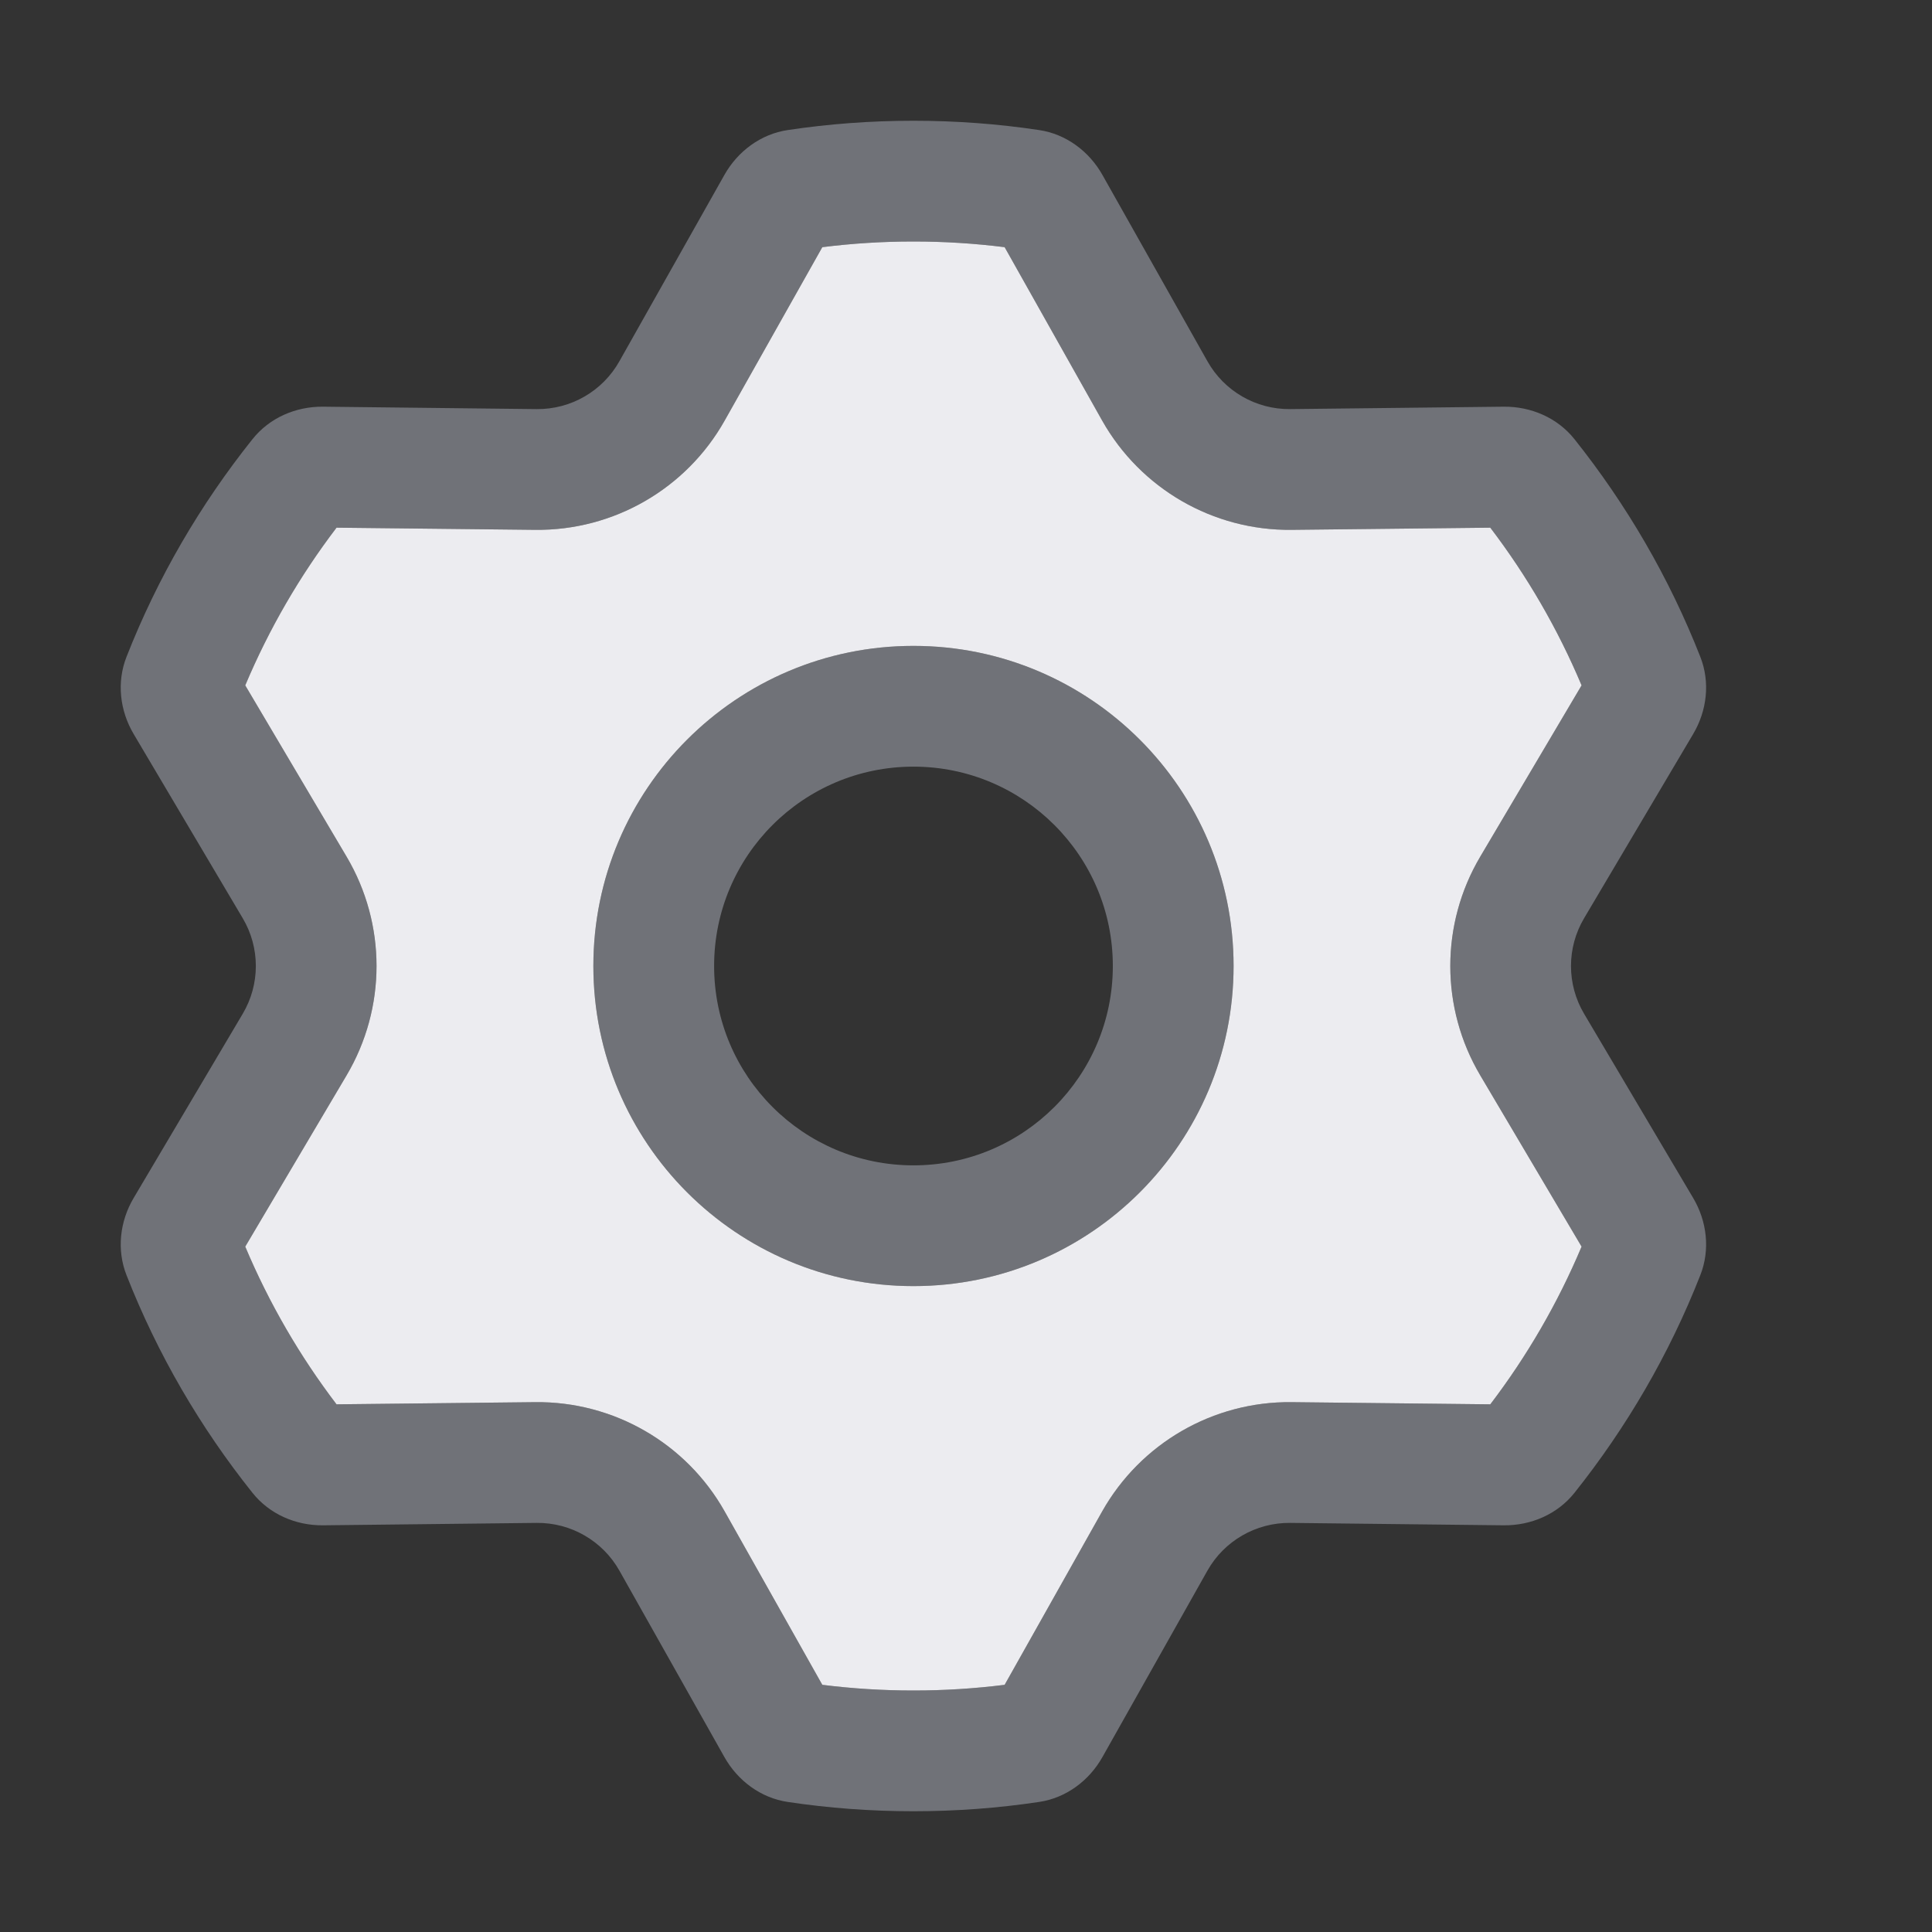 <svg width="16" height="16" viewBox="0 0 16 16" fill="none" xmlns="http://www.w3.org/2000/svg">
<rect x="0" y="0" width="16" height="16" fill="#333333" stroke="none"/>
<path fill-rule="evenodd" clip-rule="evenodd" d="M2.787 4.37C2.483 4.769 2.228 5.208 2.031 5.676L2.87 7.094C3.201 7.653 3.201 8.347 2.87 8.906L2.031 10.324C2.228 10.792 2.483 11.231 2.787 11.63L4.433 11.612C5.082 11.605 5.684 11.952 6.002 12.518L6.81 13.953C7.056 13.984 7.308 14 7.565 14C7.821 14 8.073 13.984 8.32 13.953L9.127 12.518C9.446 11.952 10.047 11.605 10.696 11.612L12.342 11.63C12.646 11.231 12.901 10.792 13.098 10.324L12.259 8.906C11.928 8.347 11.928 7.653 12.259 7.094L13.098 5.676C12.901 5.208 12.646 4.769 12.342 4.37L10.696 4.388C10.047 4.395 9.446 4.048 9.127 3.482L8.32 2.047C8.073 2.016 7.821 2 7.565 2C7.308 2 7.056 2.016 6.81 2.047L6.002 3.482C5.684 4.048 5.082 4.395 4.433 4.388L2.787 4.37ZM10.216 8C10.216 9.464 9.029 10.651 7.565 10.651C6.1 10.651 4.914 9.464 4.914 8C4.914 6.536 6.1 5.349 7.565 5.349C9.029 5.349 10.216 6.536 10.216 8ZM4.444 3.388C4.728 3.391 4.991 3.239 5.13 2.991L5.999 1.449C6.11 1.252 6.301 1.11 6.524 1.077C6.864 1.026 7.211 1 7.565 1C7.918 1 8.265 1.026 8.605 1.077C8.828 1.11 9.019 1.252 9.13 1.449L9.999 2.991C10.138 3.239 10.401 3.391 10.685 3.388L12.454 3.368C12.68 3.366 12.898 3.46 13.039 3.637C13.47 4.178 13.824 4.784 14.081 5.439C14.164 5.649 14.137 5.885 14.022 6.079L13.119 7.604C12.974 7.848 12.974 8.152 13.119 8.396L14.022 9.921C14.137 10.115 14.164 10.351 14.081 10.561C13.824 11.216 13.47 11.822 13.039 12.363C12.898 12.54 12.68 12.634 12.454 12.632L10.685 12.612C10.401 12.609 10.138 12.761 9.999 13.008L9.13 14.551C9.019 14.748 8.828 14.89 8.605 14.923C8.265 14.974 7.918 15 7.565 15C7.211 15 6.864 14.974 6.524 14.923C6.301 14.89 6.11 14.748 5.999 14.551L5.13 13.008C4.991 12.761 4.728 12.609 4.444 12.612L2.675 12.632C2.449 12.634 2.232 12.54 2.091 12.363C1.659 11.822 1.305 11.216 1.048 10.561C0.965 10.351 0.992 10.115 1.107 9.921L2.01 8.396C2.155 8.152 2.155 7.848 2.01 7.604L1.107 6.079C0.992 5.885 0.965 5.649 1.048 5.439C1.305 4.784 1.659 4.178 2.091 3.637C2.232 3.46 2.449 3.366 2.675 3.368L4.444 3.388ZM9.216 8C9.216 8.912 8.476 9.651 7.565 9.651C6.653 9.651 5.914 8.912 5.914 8C5.914 7.088 6.653 6.349 7.565 6.349C8.476 6.349 9.216 7.088 9.216 8Z" fill="#707278"/>
<path fill-rule="evenodd" clip-rule="evenodd" d="M2.787 4.37C2.483 4.769 2.228 5.208 2.031 5.676L2.87 7.094C3.201 7.653 3.201 8.347 2.87 8.906L2.031 10.324C2.228 10.792 2.483 11.231 2.787 11.63L4.433 11.612C5.082 11.605 5.684 11.952 6.002 12.518L6.81 13.953C7.056 13.984 7.308 14 7.565 14C7.821 14 8.073 13.984 8.32 13.953L9.127 12.518C9.446 11.952 10.047 11.605 10.696 11.612L12.342 11.63C12.646 11.231 12.901 10.792 13.098 10.324L12.259 8.906C11.928 8.347 11.928 7.653 12.259 7.094L13.098 5.676C12.901 5.208 12.646 4.769 12.342 4.37L10.696 4.388C10.047 4.395 9.446 4.048 9.127 3.482L8.32 2.047C8.073 2.016 7.821 2 7.565 2C7.308 2 7.056 2.016 6.81 2.047L6.002 3.482C5.684 4.048 5.082 4.395 4.433 4.388L2.787 4.37ZM7.565 10.651C9.029 10.651 10.216 9.464 10.216 8C10.216 6.536 9.029 5.349 7.565 5.349C6.1 5.349 4.914 6.536 4.914 8C4.914 9.464 6.1 10.651 7.565 10.651Z" fill="#ECECF0"/>
</svg>
